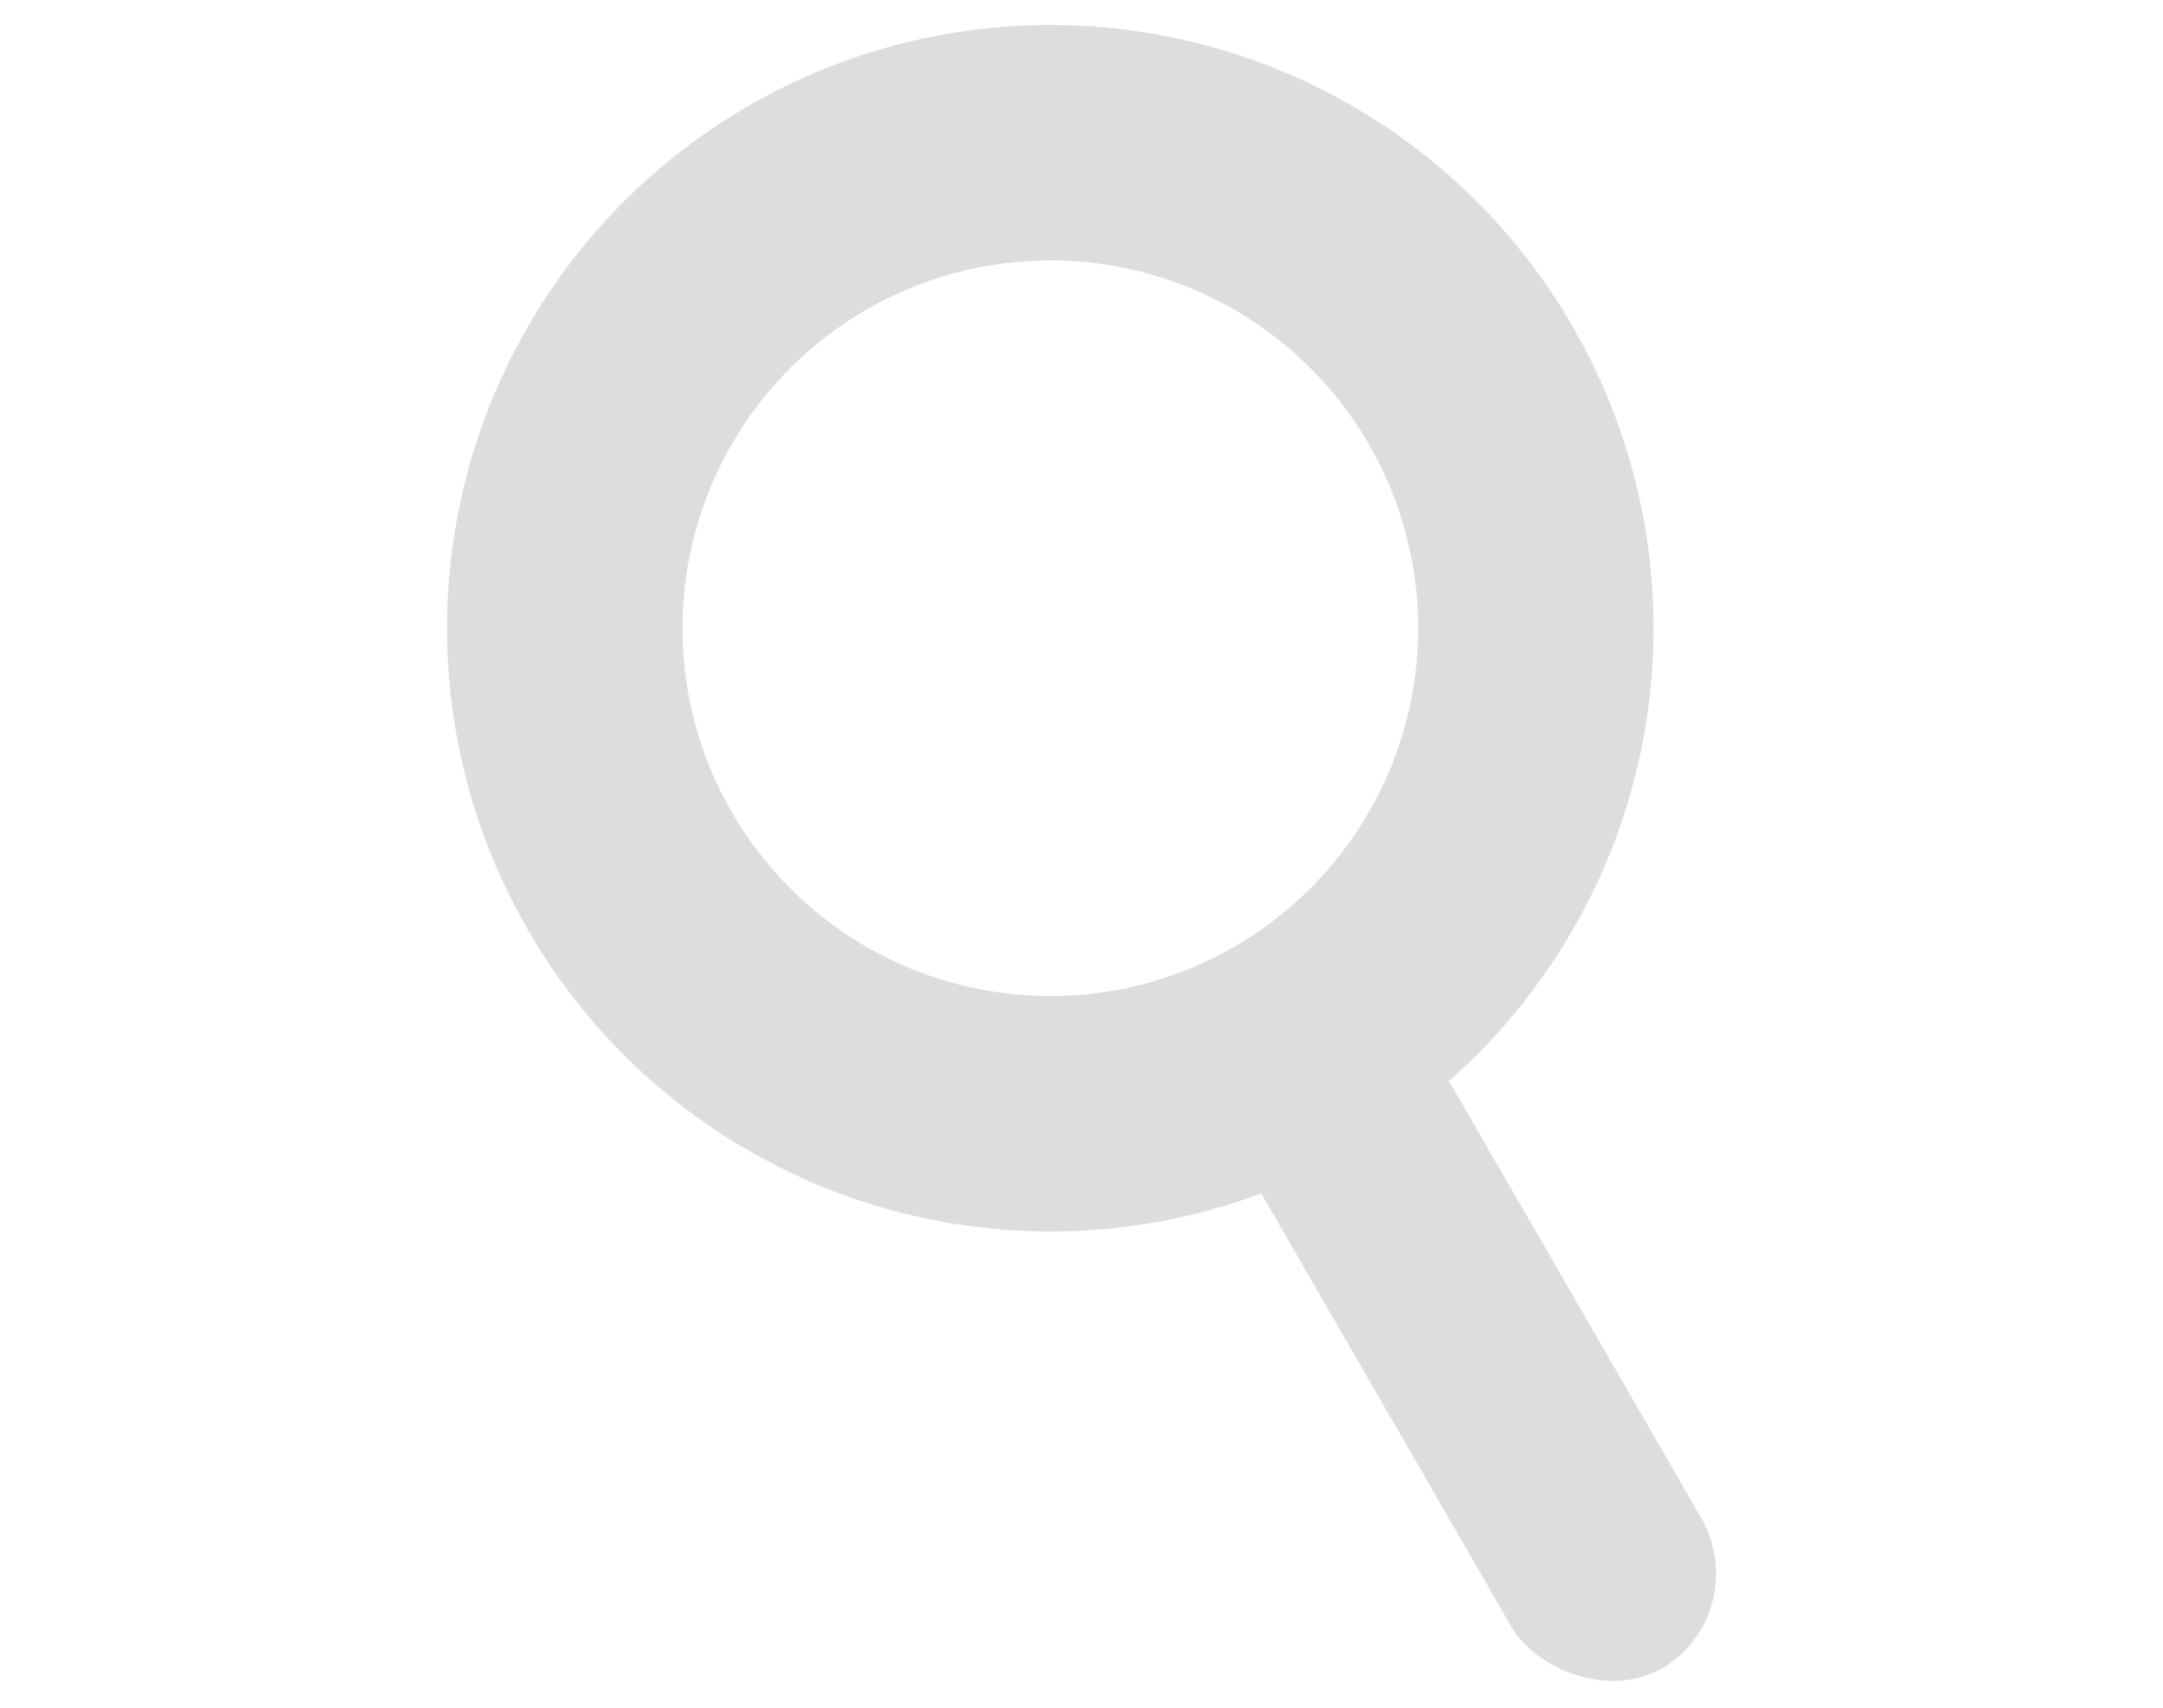 <?xml version="1.0" encoding="UTF-8" standalone="no"?>
<!-- Created with Inkscape (http://www.inkscape.org/) -->

<svg
   xmlns:dc="http://purl.org/dc/elements/1.1/"
   xmlns:cc="http://creativecommons.org/ns#"
   xmlns:rdf="http://www.w3.org/1999/02/22-rdf-syntax-ns#"
   xmlns:svg="http://www.w3.org/2000/svg"
   xmlns="http://www.w3.org/2000/svg"
   xmlns:sodipodi="http://sodipodi.sourceforge.net/DTD/sodipodi-0.dtd"
   xmlns:inkscape="http://www.inkscape.org/namespaces/inkscape"
   width="19mm"
   height="15mm"
   viewBox="0 0 19 15"
   version="1.1"
   id="svg8"
   inkscape:version="0.92.3 (2405546, 2018-03-11)"
   sodipodi:docname="search.svg">
  <defs
     id="defs2" />
  <sodipodi:namedview
     id="base"
     pagecolor="#ffffff"
     bordercolor="#666666"
     borderopacity="1.0"
     inkscape:pageopacity="0.0"
     inkscape:pageshadow="2"
     inkscape:zoom="5.6"
     inkscape:cx="4.7758179"
     inkscape:cy="25.332402"
     inkscape:document-units="mm"
     inkscape:current-layer="layer1"
     showgrid="false"
     fit-margin-top="0"
     fit-margin-left="0"
     fit-margin-right="0"
     fit-margin-bottom="0"
     inkscape:window-width="1680"
     inkscape:window-height="987"
     inkscape:window-x="-8"
     inkscape:window-y="24"
     inkscape:window-maximized="1" />
  <g
     inkscape:label="Layer 1"
     inkscape:groupmode="layer"
     id="layer1"
     transform="translate(-50.893,-173.898)">
    <circle
       style="fill:none;fill-opacity:1;fill-rule:nonzero;stroke:#dddddd;stroke-width:2.068;stroke-linecap:round;stroke-linejoin:round;stroke-miterlimit:15.8;stroke-dasharray:none;stroke-opacity:1;paint-order:markers fill stroke"
       id="path5672-3"
       cx="60.119"
       cy="179.416"
       r="4.265" />
    <rect
       style="fill:#dddddd;fill-opacity:1;fill-rule:nonzero;stroke:none;stroke-width:1.779;stroke-linecap:round;stroke-linejoin:round;stroke-miterlimit:15.8;stroke-dasharray:none;stroke-opacity:1;paint-order:markers fill stroke"
       id="rect5674-7"
       width="1.922"
       height="6.308"
       x="-38.521"
       y="189.729"
       ry="0.98"
       rx="0.961"
       transform="rotate(-30)" />
  </g>
</svg>
